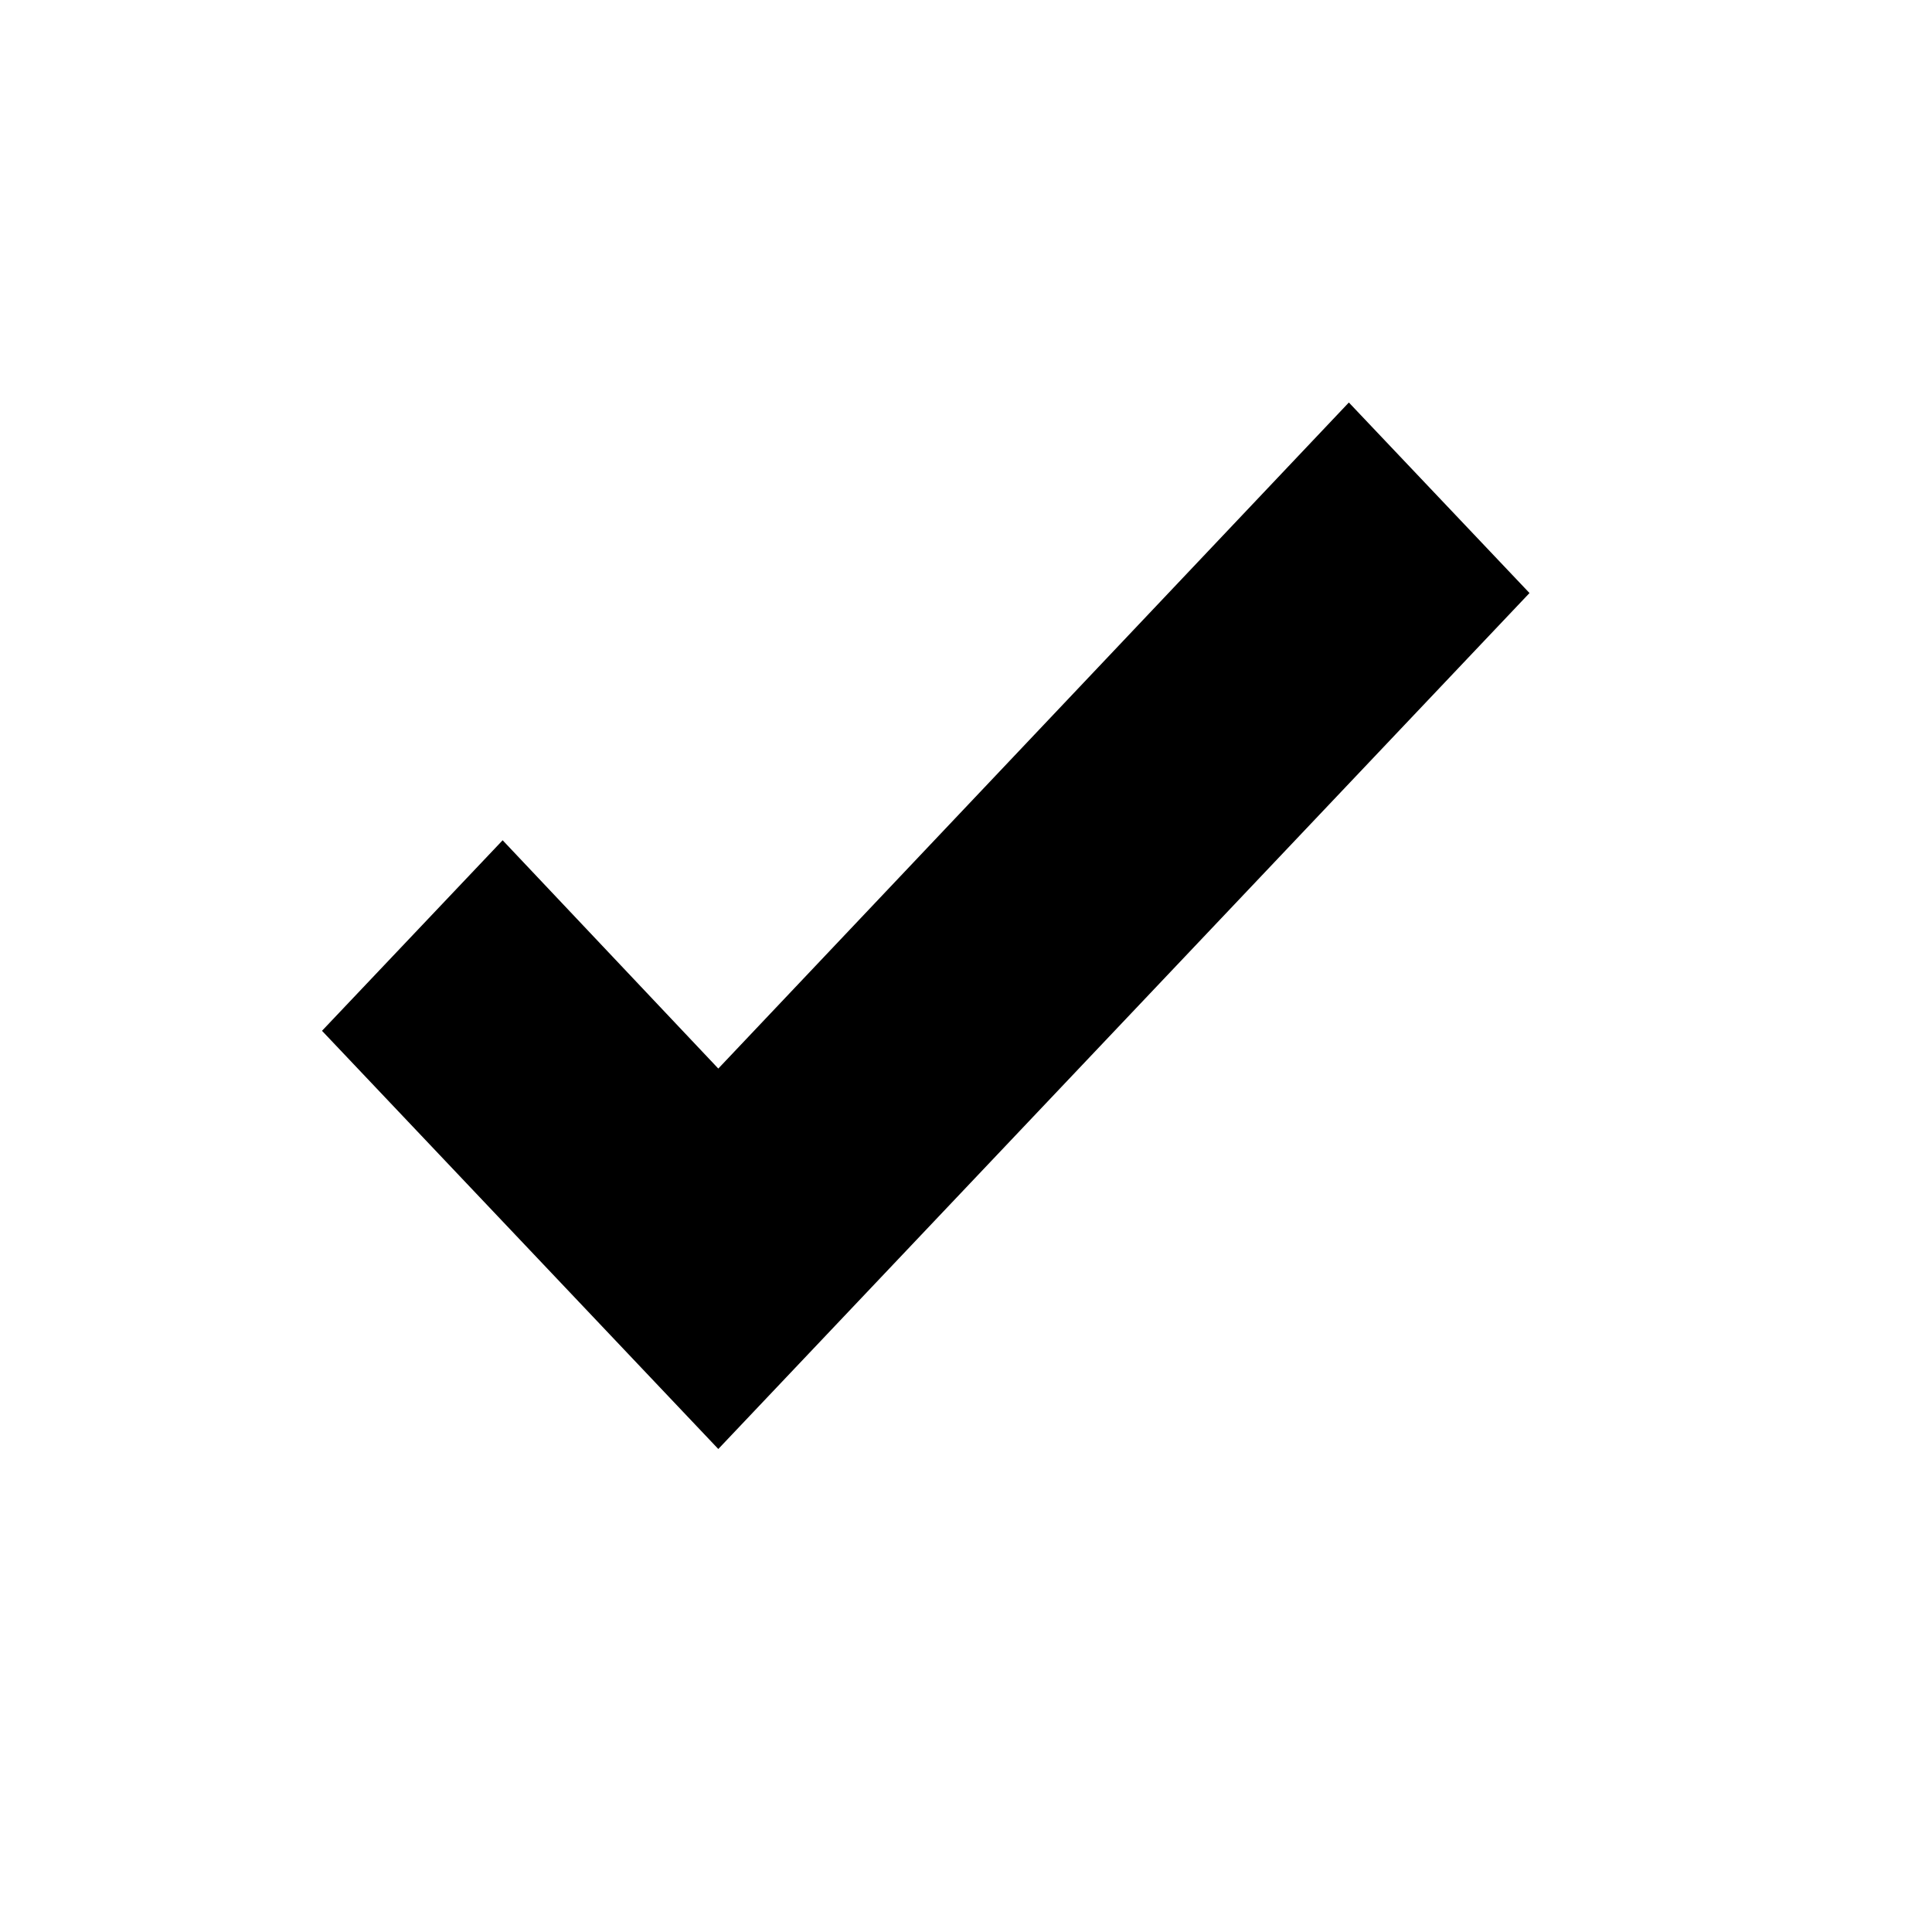 <svg width="24" height="24" viewBox="0 0 24 24" fill="none" xmlns="http://www.w3.org/2000/svg">
<path d="M8.923 18L4 12.805L6.244 10.438L8.923 13.274L16.756 5L19 7.367L8.923 18Z" fill="#00B67A" style="fill:#00B67A;fill:color(display-p3 0 0.714 0.478);fill-opacity:1;"/>
</svg>
